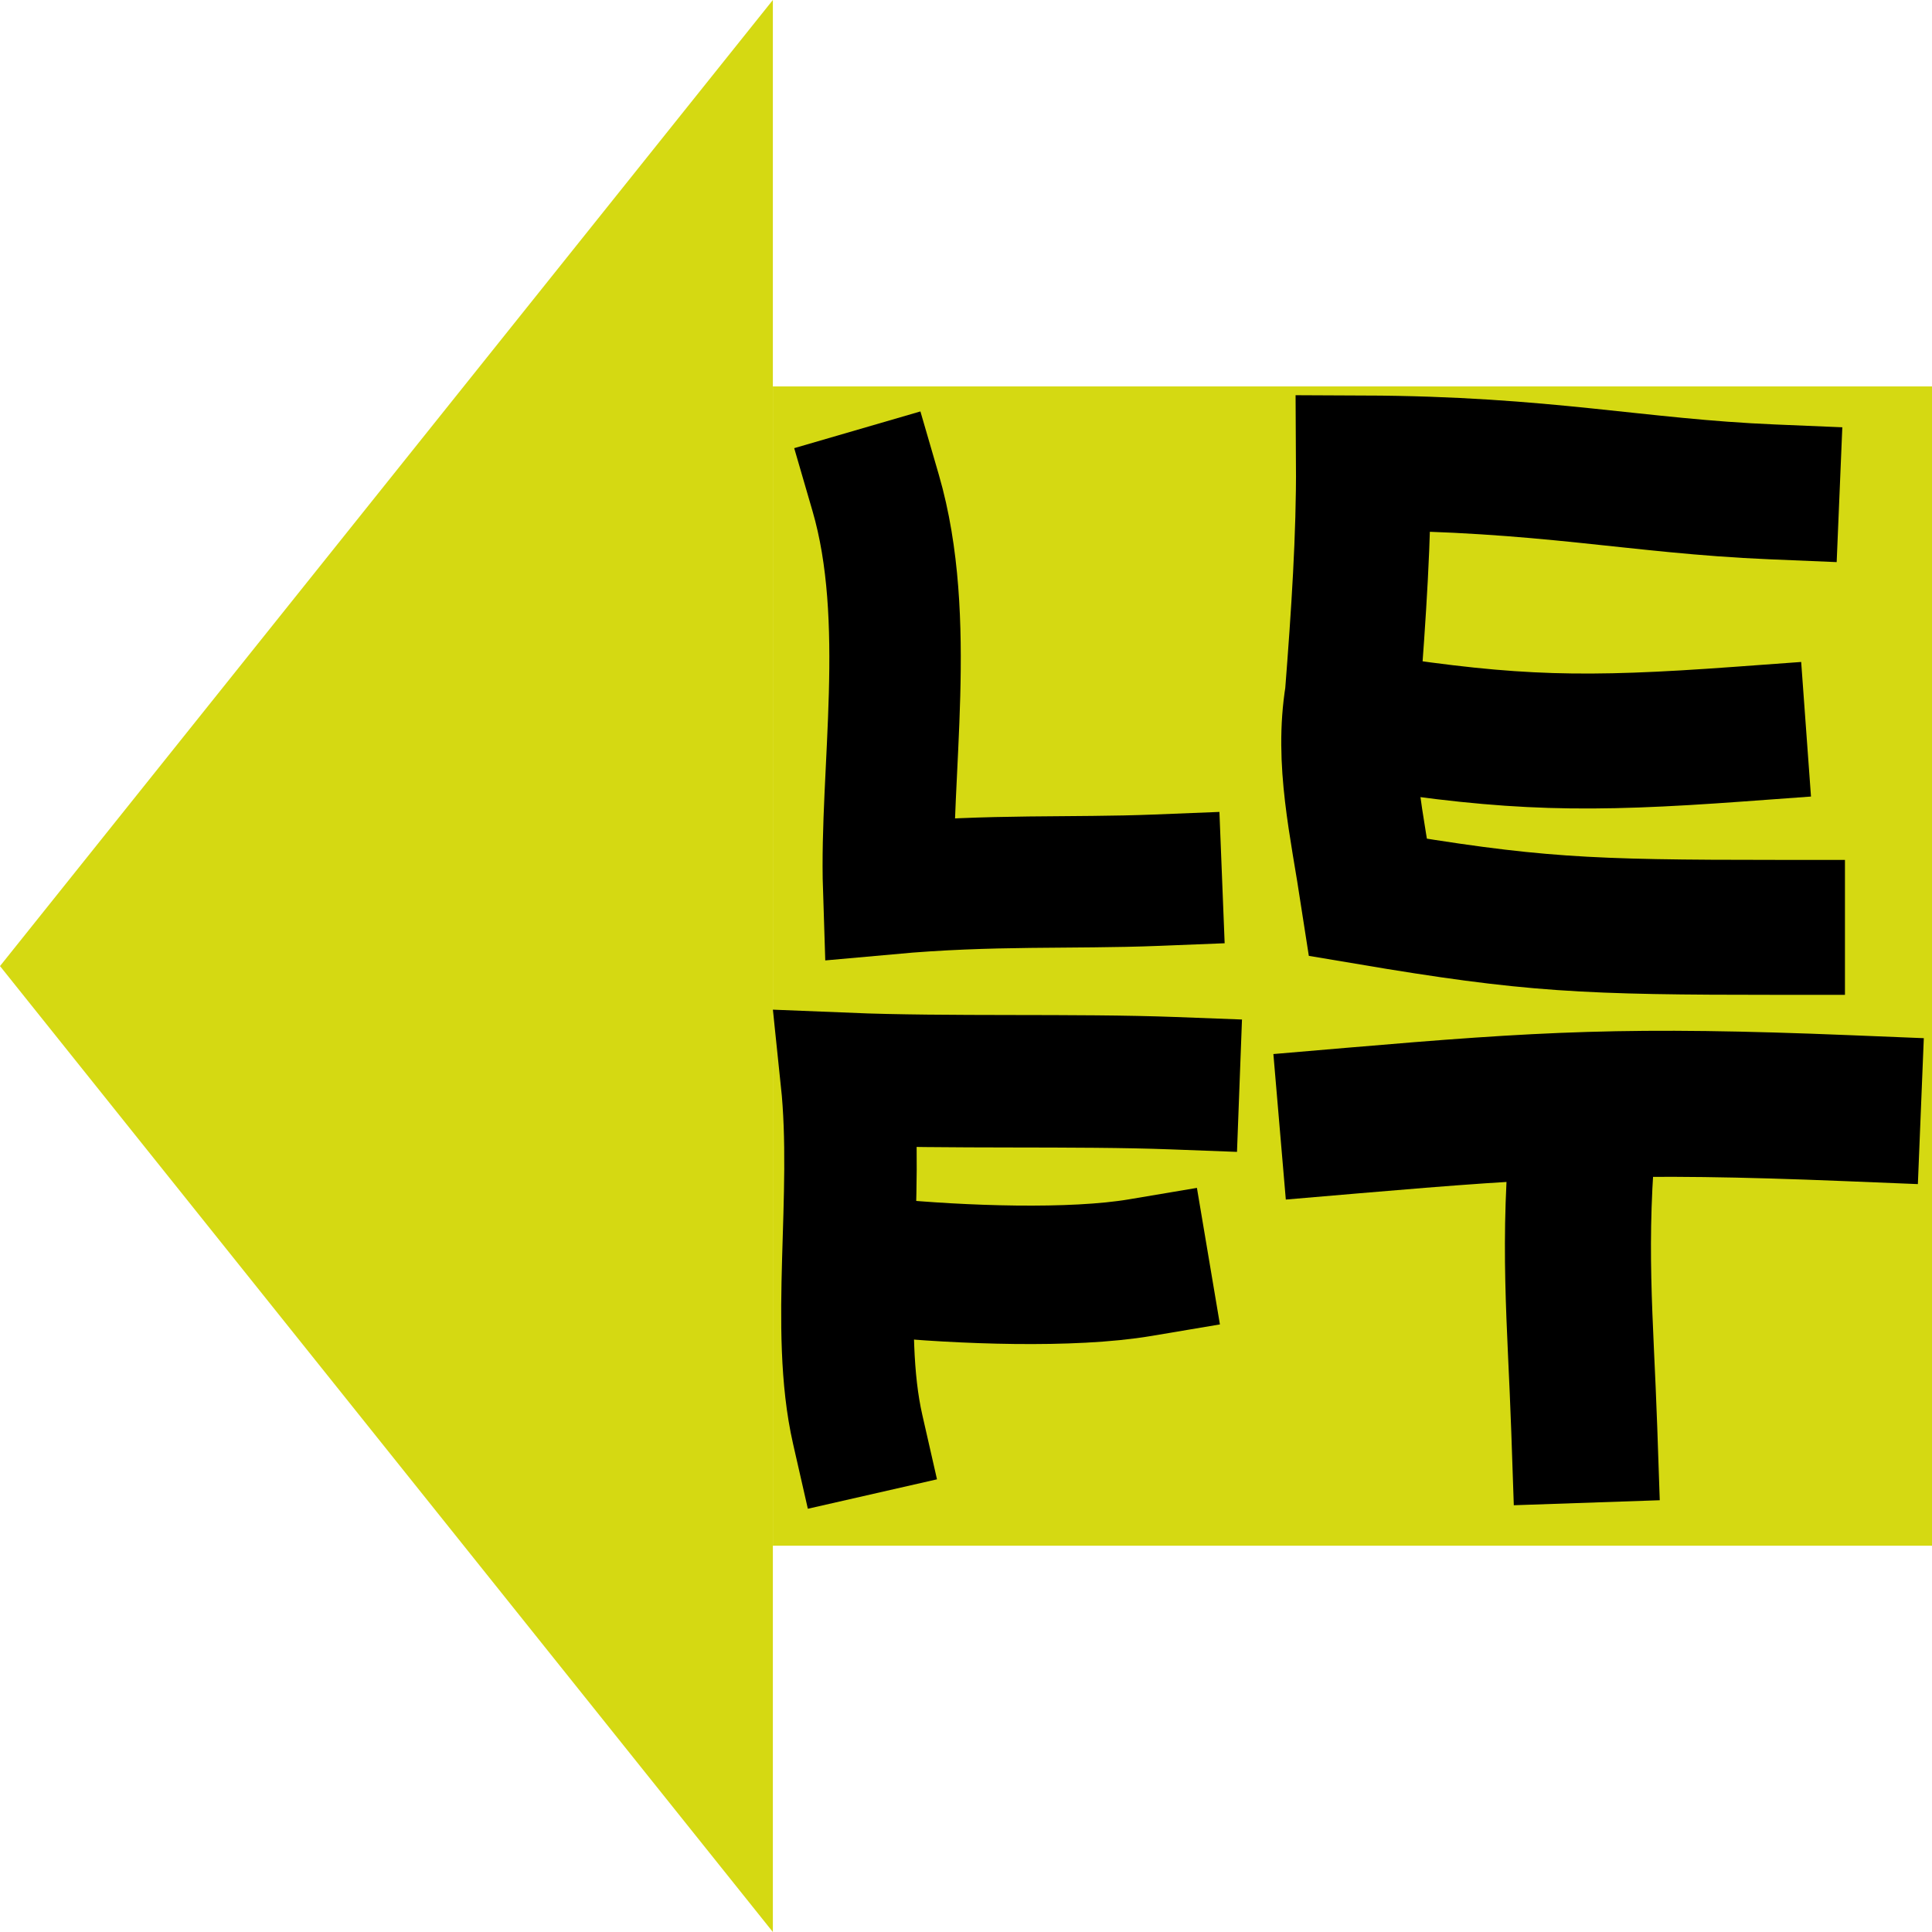 <?xml version="1.0" encoding="UTF-8" standalone="no"?>
<!-- Created with Inkscape (http://www.inkscape.org/) -->

<svg
   width="50"
   height="50"
   viewBox="0 0 13.229 13.229"
   version="1.1"
   id="svg5"
   inkscape:version="1.2.2 (b0a8486541, 2022-12-01)"
   sodipodi:docname="text:moveleft.svg"
   xmlns:inkscape="http://www.inkscape.org/namespaces/inkscape"
   xmlns:sodipodi="http://sodipodi.sourceforge.net/DTD/sodipodi-0.dtd"
   xmlns="http://www.w3.org/2000/svg"
   xmlns:svg="http://www.w3.org/2000/svg">
  <sodipodi:namedview
     id="namedview7"
     pagecolor="#ffffff"
     bordercolor="#999999"
     borderopacity="1"
     inkscape:showpageshadow="0"
     inkscape:pageopacity="0"
     inkscape:pagecheckerboard="0"
     inkscape:deskcolor="#d1d1d1"
     inkscape:document-units="mm"
     showgrid="true"
     inkscape:zoom="12.873667"
     inkscape:cx="24.352036"
     inkscape:cy="22.837316"
     inkscape:window-width="1366"
     inkscape:window-height="731"
     inkscape:window-x="0"
     inkscape:window-y="0"
     inkscape:window-maximized="1"
     inkscape:current-layer="layer1">
    <inkscape:grid
       type="xygrid"
       id="grid132" />
  </sodipodi:namedview>
  <defs
     id="defs2" />
  <g
     inkscape:label="Layer 1"
     inkscape:groupmode="layer"
     id="layer1">
    <rect
       style="fill:#d5d912;fill-opacity:1;stroke:none;stroke-width:0.6;stroke-opacity:1"
       id="rect4080"
       width="7.938"
       height="7.938"
       x="5.292"
       y="2.646" />
    <path
       style="fill:#d5d912;fill-opacity:1;stroke:none;stroke-width:1.414;stroke-dasharray:none;stroke-opacity:1"
       d="M 5.292,13.229 -5e-7,6.615 5.292,0"
       id="path29368" />
    <path
       style="fill:none;stroke:#000000;stroke-width:0.9;stroke-linecap:square"
       d="m 5.996,3.375 c 0.252,0.866 0.063,1.916 0.089,2.71 0.705,-0.064 1.255,-0.035 1.833,-0.058"
       id="path2606"
       sodipodi:nodetypes="ccc" />
    <path
       style="fill:none;stroke:#000000;stroke-width:0.924;stroke-linecap:square"
       d="M 12.171,6.35 C 10.848,6.35 10.49,6.334 9.368,6.145 9.291,5.643 9.187,5.213 9.26,4.763 9.303,4.211 9.339,3.674 9.336,3.17 10.583,3.175 11.202,3.329 12.134,3.368"
       id="path2610"
       sodipodi:nodetypes="ccccc" />
    <path
       style="fill:none;stroke:#000000;stroke-width:0.924;stroke-linecap:square"
       d="m 11.906,5.027 c -1.056,0.077 -1.54,0.066 -2.511,-0.082"
       id="path2612"
       sodipodi:nodetypes="cc" />
    <path
       style="fill:none;stroke:#000000;stroke-width:0.907;stroke-linecap:square"
       d="M 8.034,7.417 C 7.371,7.392 6.483,7.416 5.798,7.388 5.883,8.198 5.716,9.099 5.873,9.788"
       id="path2622"
       sodipodi:nodetypes="ccc" />
    <path
       style="fill:none;stroke:#000000;stroke-width:0.948;stroke-linecap:square"
       d="m 6.056,8.68 c 0.528,0.051 1.282,0.079 1.751,10e-7"
       id="path2624"
       sodipodi:nodetypes="cc" />
    <path
       style="fill:none;stroke:#000000;stroke-width:1;stroke-linecap:square"
       d="M 9.26,7.673 C 10.571,7.561 11.153,7.527 12.653,7.588"
       id="path2626"
       sodipodi:nodetypes="cc" />
    <path
       style="fill:none;stroke:#000000;stroke-width:1;stroke-linecap:square"
       d="m 10.848,7.673 c -0.083,0.839 -0.026,1.36 0,2.117"
       id="path2628"
       sodipodi:nodetypes="cc" />
  </g>
</svg>
